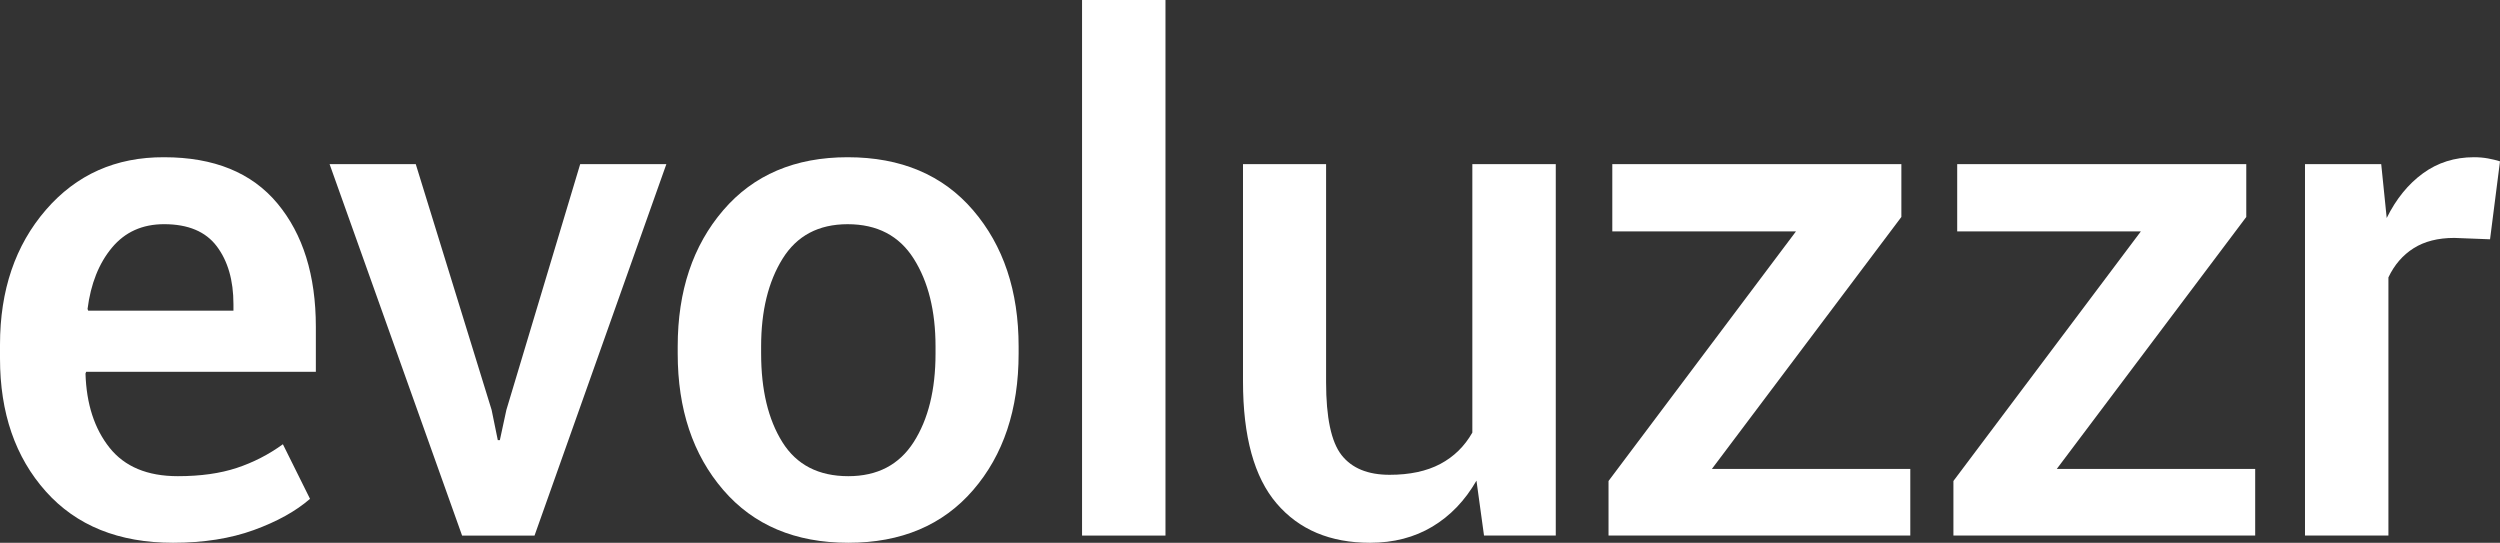 <?xml version="1.0" encoding="utf-8"?>
<!-- Generator: Adobe Illustrator 17.0.0, SVG Export Plug-In . SVG Version: 6.00 Build 0)  -->
<!DOCTYPE svg PUBLIC "-//W3C//DTD SVG 1.1//EN" "http://www.w3.org/Graphics/SVG/1.1/DTD/svg11.dtd">
<svg version="1.1" id="Ebene_1" xmlns="http://www.w3.org/2000/svg" xmlns:xlink="http://www.w3.org/1999/xlink" x="0px" y="0px"
	 width="338.662px" height="73.527px" viewBox="0 0 338.662 73.527" enable-background="new 0 0 338.662 73.527"
	 xml:space="preserve">
<rect x="0" y="0" width="338.662" height="73.527" fill="#333333" stroke="none"/>
<g>
	<path fill="#FFFFFF" d="M23.439,73.527c-7.348,0-13.091-2.317-17.23-6.953C2.07,61.94,0,55.933,0,48.553v-1.86
		c0-7.378,2.07-13.463,6.209-18.254c4.139-4.79,9.479-7.169,16.021-7.139c6.759,0,11.875,2.085,15.347,6.255
		c3.472,4.17,5.209,9.743,5.209,16.719v6.093H11.673L11.581,50.6c0.124,4.124,1.209,7.472,3.255,10.045
		c2.046,2.574,5.131,3.86,9.255,3.86c3.069,0,5.728-0.372,7.976-1.116c2.248-0.744,4.332-1.814,6.255-3.209l3.674,7.395
		c-1.923,1.674-4.465,3.085-7.627,4.232S27.563,73.527,23.439,73.527z M22.23,30.369c-2.946,0-5.302,1.062-7.069,3.186
		c-1.768,2.124-2.868,4.891-3.302,8.302l0.093,0.232h19.672v-0.884c0-3.224-0.752-5.836-2.256-7.836
		C27.865,31.369,25.486,30.369,22.23,30.369z"/>
	<path fill="#FFFFFF" d="M66.597,55.529l0.837,4.093h0.279l0.884-4.093l9.999-33.299h11.673L72.41,72.551h-9.813L44.646,22.23
		h11.673L66.597,55.529z"/>
	<path fill="#FFFFFF" d="M91.805,46.925c0-7.502,2.054-13.649,6.163-18.44c4.107-4.79,9.727-7.185,16.858-7.185
		c7.224,0,12.89,2.395,16.999,7.185c4.107,4.791,6.162,10.938,6.162,18.44v0.977c0,7.565-2.055,13.728-6.162,18.486
		c-4.109,4.76-9.743,7.139-16.905,7.139c-7.193,0-12.844-2.387-16.952-7.162c-4.109-4.774-6.163-10.929-6.163-18.463V46.925z
		 M103.106,47.902c0,4.93,0.961,8.929,2.883,11.999s4.899,4.604,8.93,4.604c3.937,0,6.89-1.542,8.859-4.627
		c1.969-3.084,2.953-7.076,2.953-11.975v-0.977c0-4.805-0.984-8.766-2.953-11.882c-1.969-3.116-4.953-4.674-8.953-4.674
		c-3.938,0-6.875,1.558-8.813,4.674c-1.938,3.116-2.907,7.077-2.907,11.882V47.902z"/>
	<path fill="#FFFFFF" d="M157.881,72.551H146.58V0h11.301V72.551z"/>
	<path fill="#FFFFFF" d="M200.009,65.11c-1.551,2.697-3.543,4.775-5.977,6.232c-2.434,1.457-5.248,2.186-8.441,2.186
		c-5.395,0-9.611-1.774-12.65-5.325c-3.039-3.55-4.558-9.061-4.558-16.533V22.23h11.255v29.532c0,4.806,0.697,8.1,2.093,9.883
		c1.395,1.783,3.565,2.674,6.511,2.674c2.728,0,5.015-0.488,6.86-1.465c1.844-0.977,3.294-2.395,4.349-4.255V22.23h11.301v50.32
		h-9.72L200.009,65.11z"/>
	<path fill="#FFFFFF" d="M231.897,63.528h26.881v9.022h-40.879v-7.395l25.393-33.811H218.41V22.23h39.159v7.162L231.897,63.528z"/>
	<path fill="#FFFFFF" d="M278.618,63.528h26.881v9.022H264.62v-7.395l25.393-33.811h-24.881V22.23h39.159v7.162L278.618,63.528z"/>
	<path fill="#FFFFFF" d="M337.313,32.416l-4.837-0.186c-2.202,0-4.039,0.465-5.511,1.395c-1.473,0.93-2.612,2.249-3.418,3.953
		v34.973h-11.301V22.23h10.325l0.744,7.301c1.271-2.573,2.907-4.588,4.906-6.046c2-1.457,4.302-2.186,6.907-2.186
		c0.681,0,1.317,0.055,1.907,0.163c0.588,0.109,1.131,0.241,1.627,0.396L337.313,32.416z"/>
</g>
</svg>
